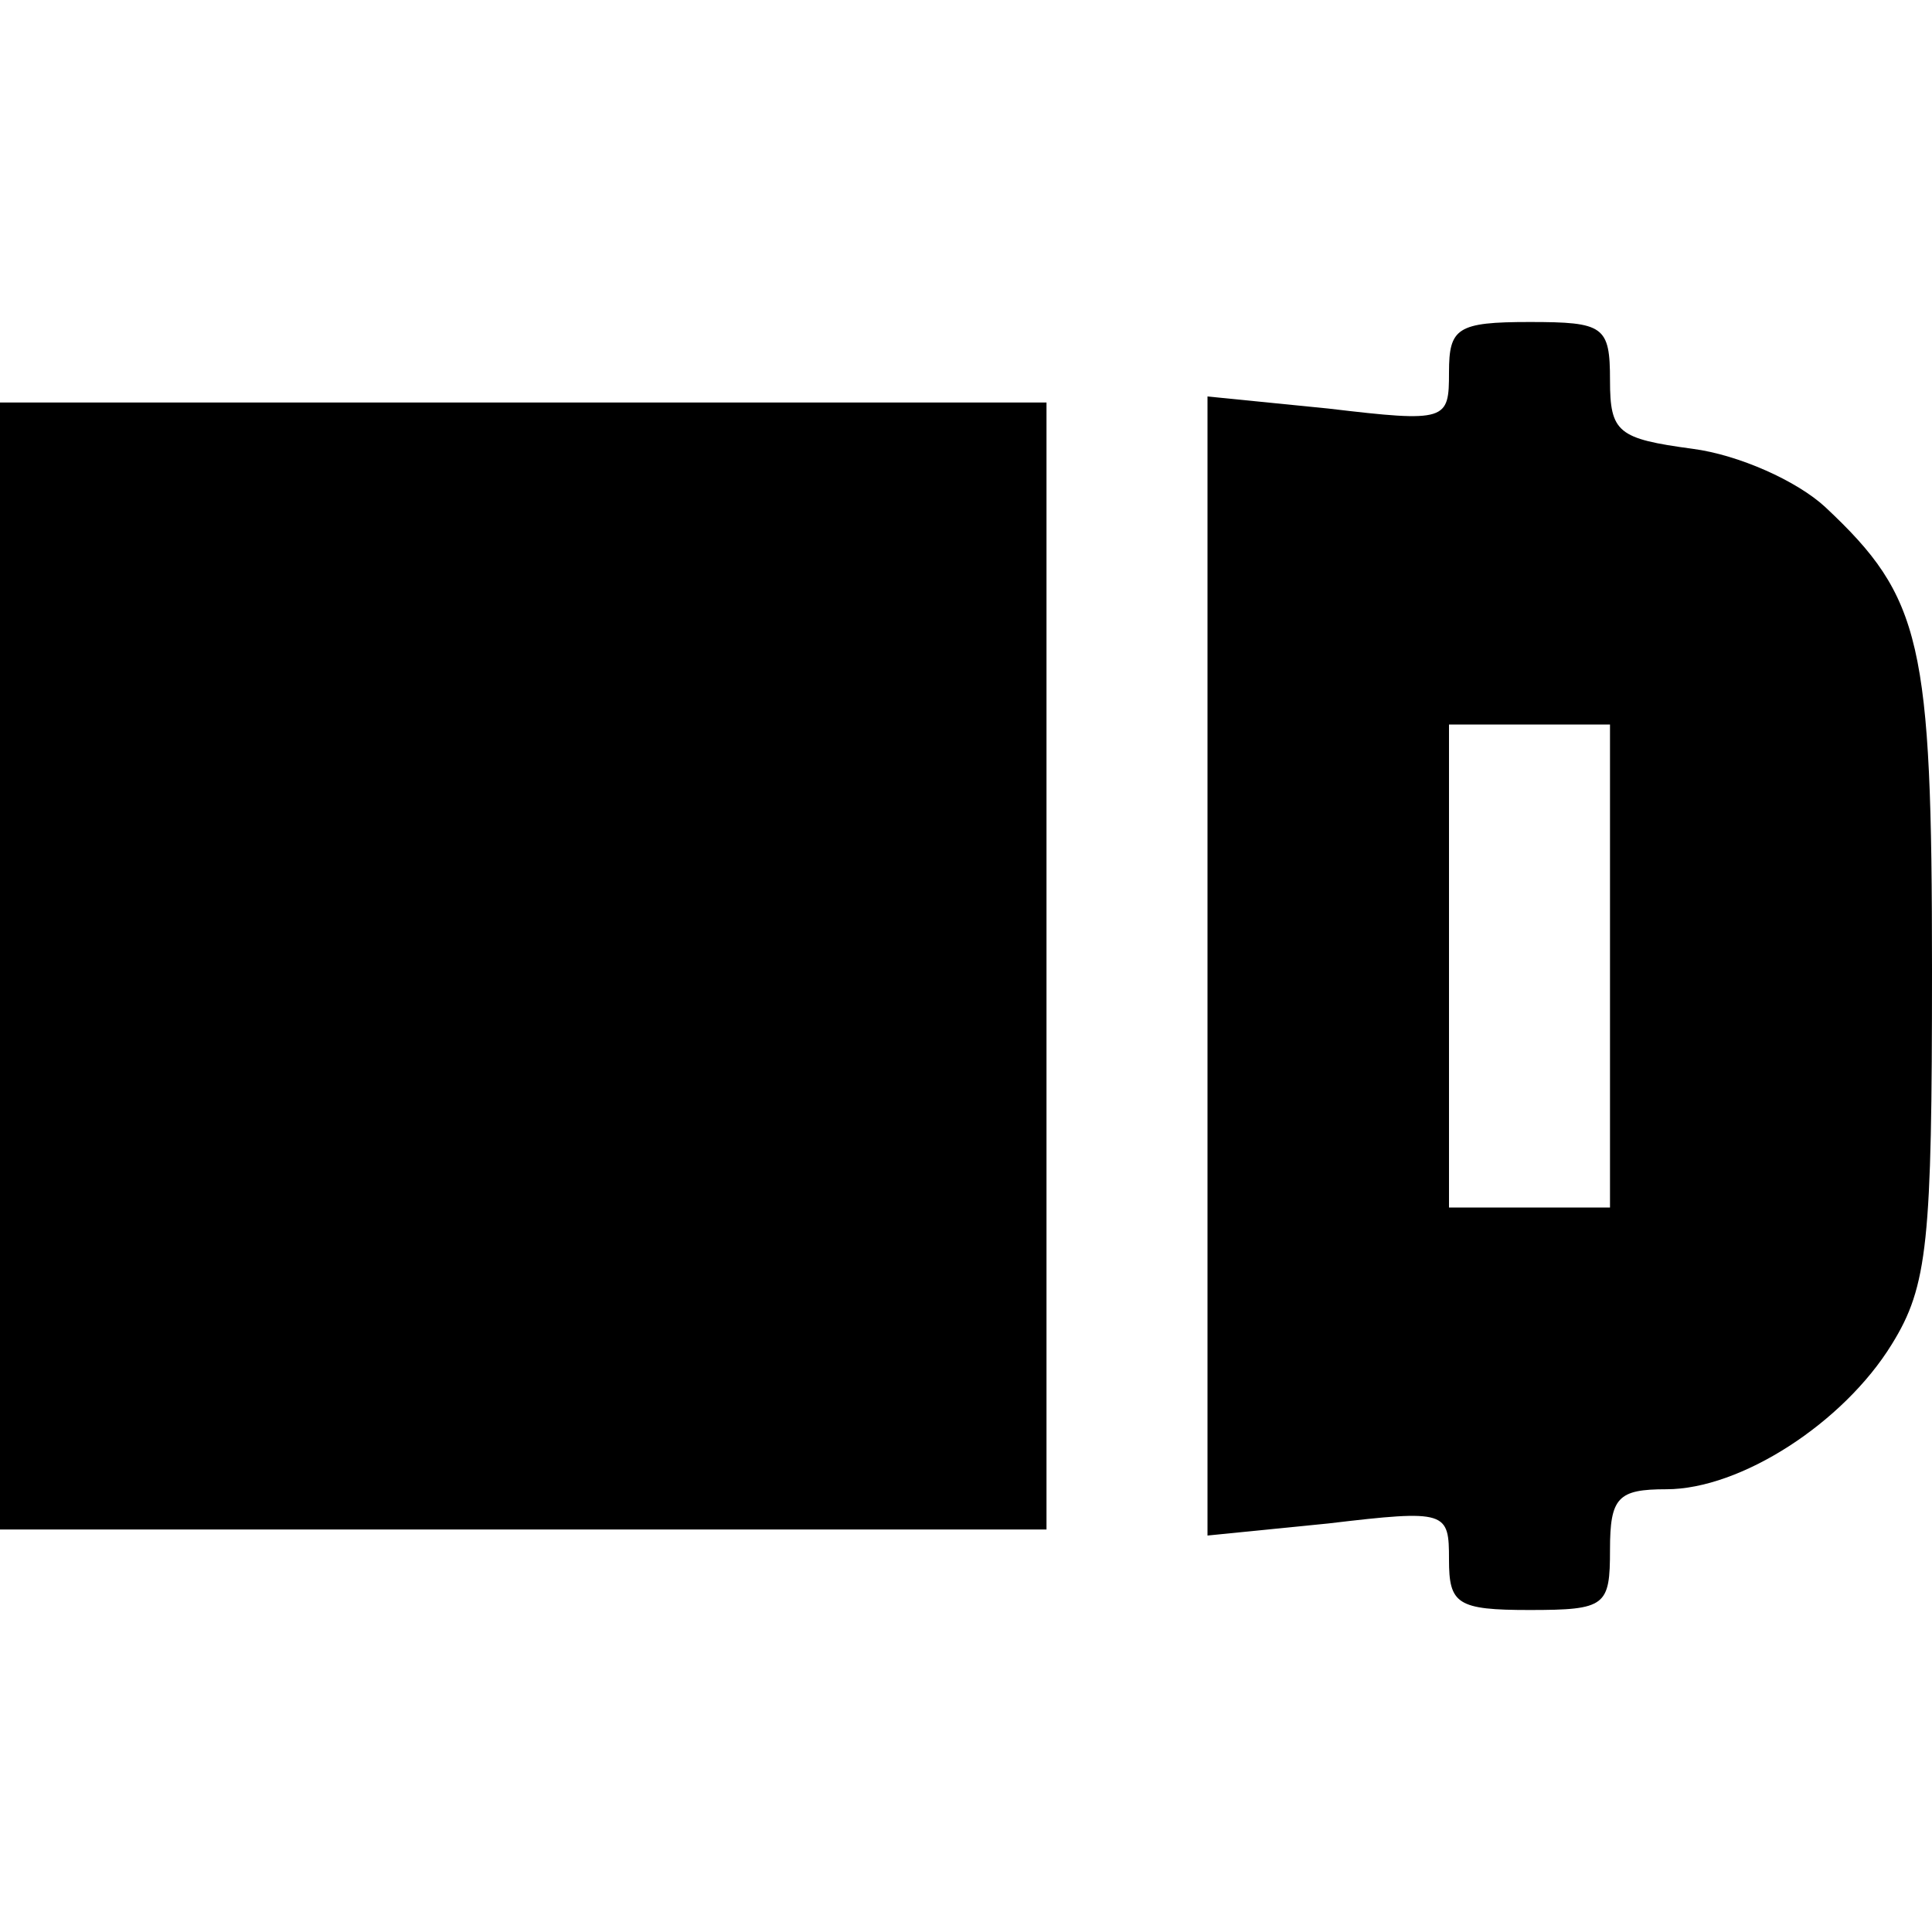<svg version="1.0" xmlns="http://www.w3.org/2000/svg"
 width="96pt" height="96pt" viewBox="0 0 96 96"
 preserveAspectRatio="xMidYMid meet">

<g transform="translate(0,96) scale(0.1,-0.1)"
fill="#000000" stroke="none">
<path d="M720 775 c0 -24 -1 -25 -60 -18 l-60 6 0 -283 0 -283 60 6 c59 7 60
6 60 -18 0 -22 4 -25 40 -25 38 0 40 2 40 30 0 26 4 30 28 30 37 0 88 33 112
72 18 29 20 51 20 186 0 163 -5 185 -53 230 -14 13 -43 26 -66 29 -37 5 -41 8
-41 34 0 27 -3 29 -40 29 -36 0 -40 -3 -40 -25z m80 -295 l0 -120 -40 0 -40 0
0 120 0 120 40 0 40 0 0 -120z"/>
<path d="M0 480 l0 -280 260 0 260 0 0 280 0 280 -260 0 -260 0 0 -280z"/>
</g>
</svg>
